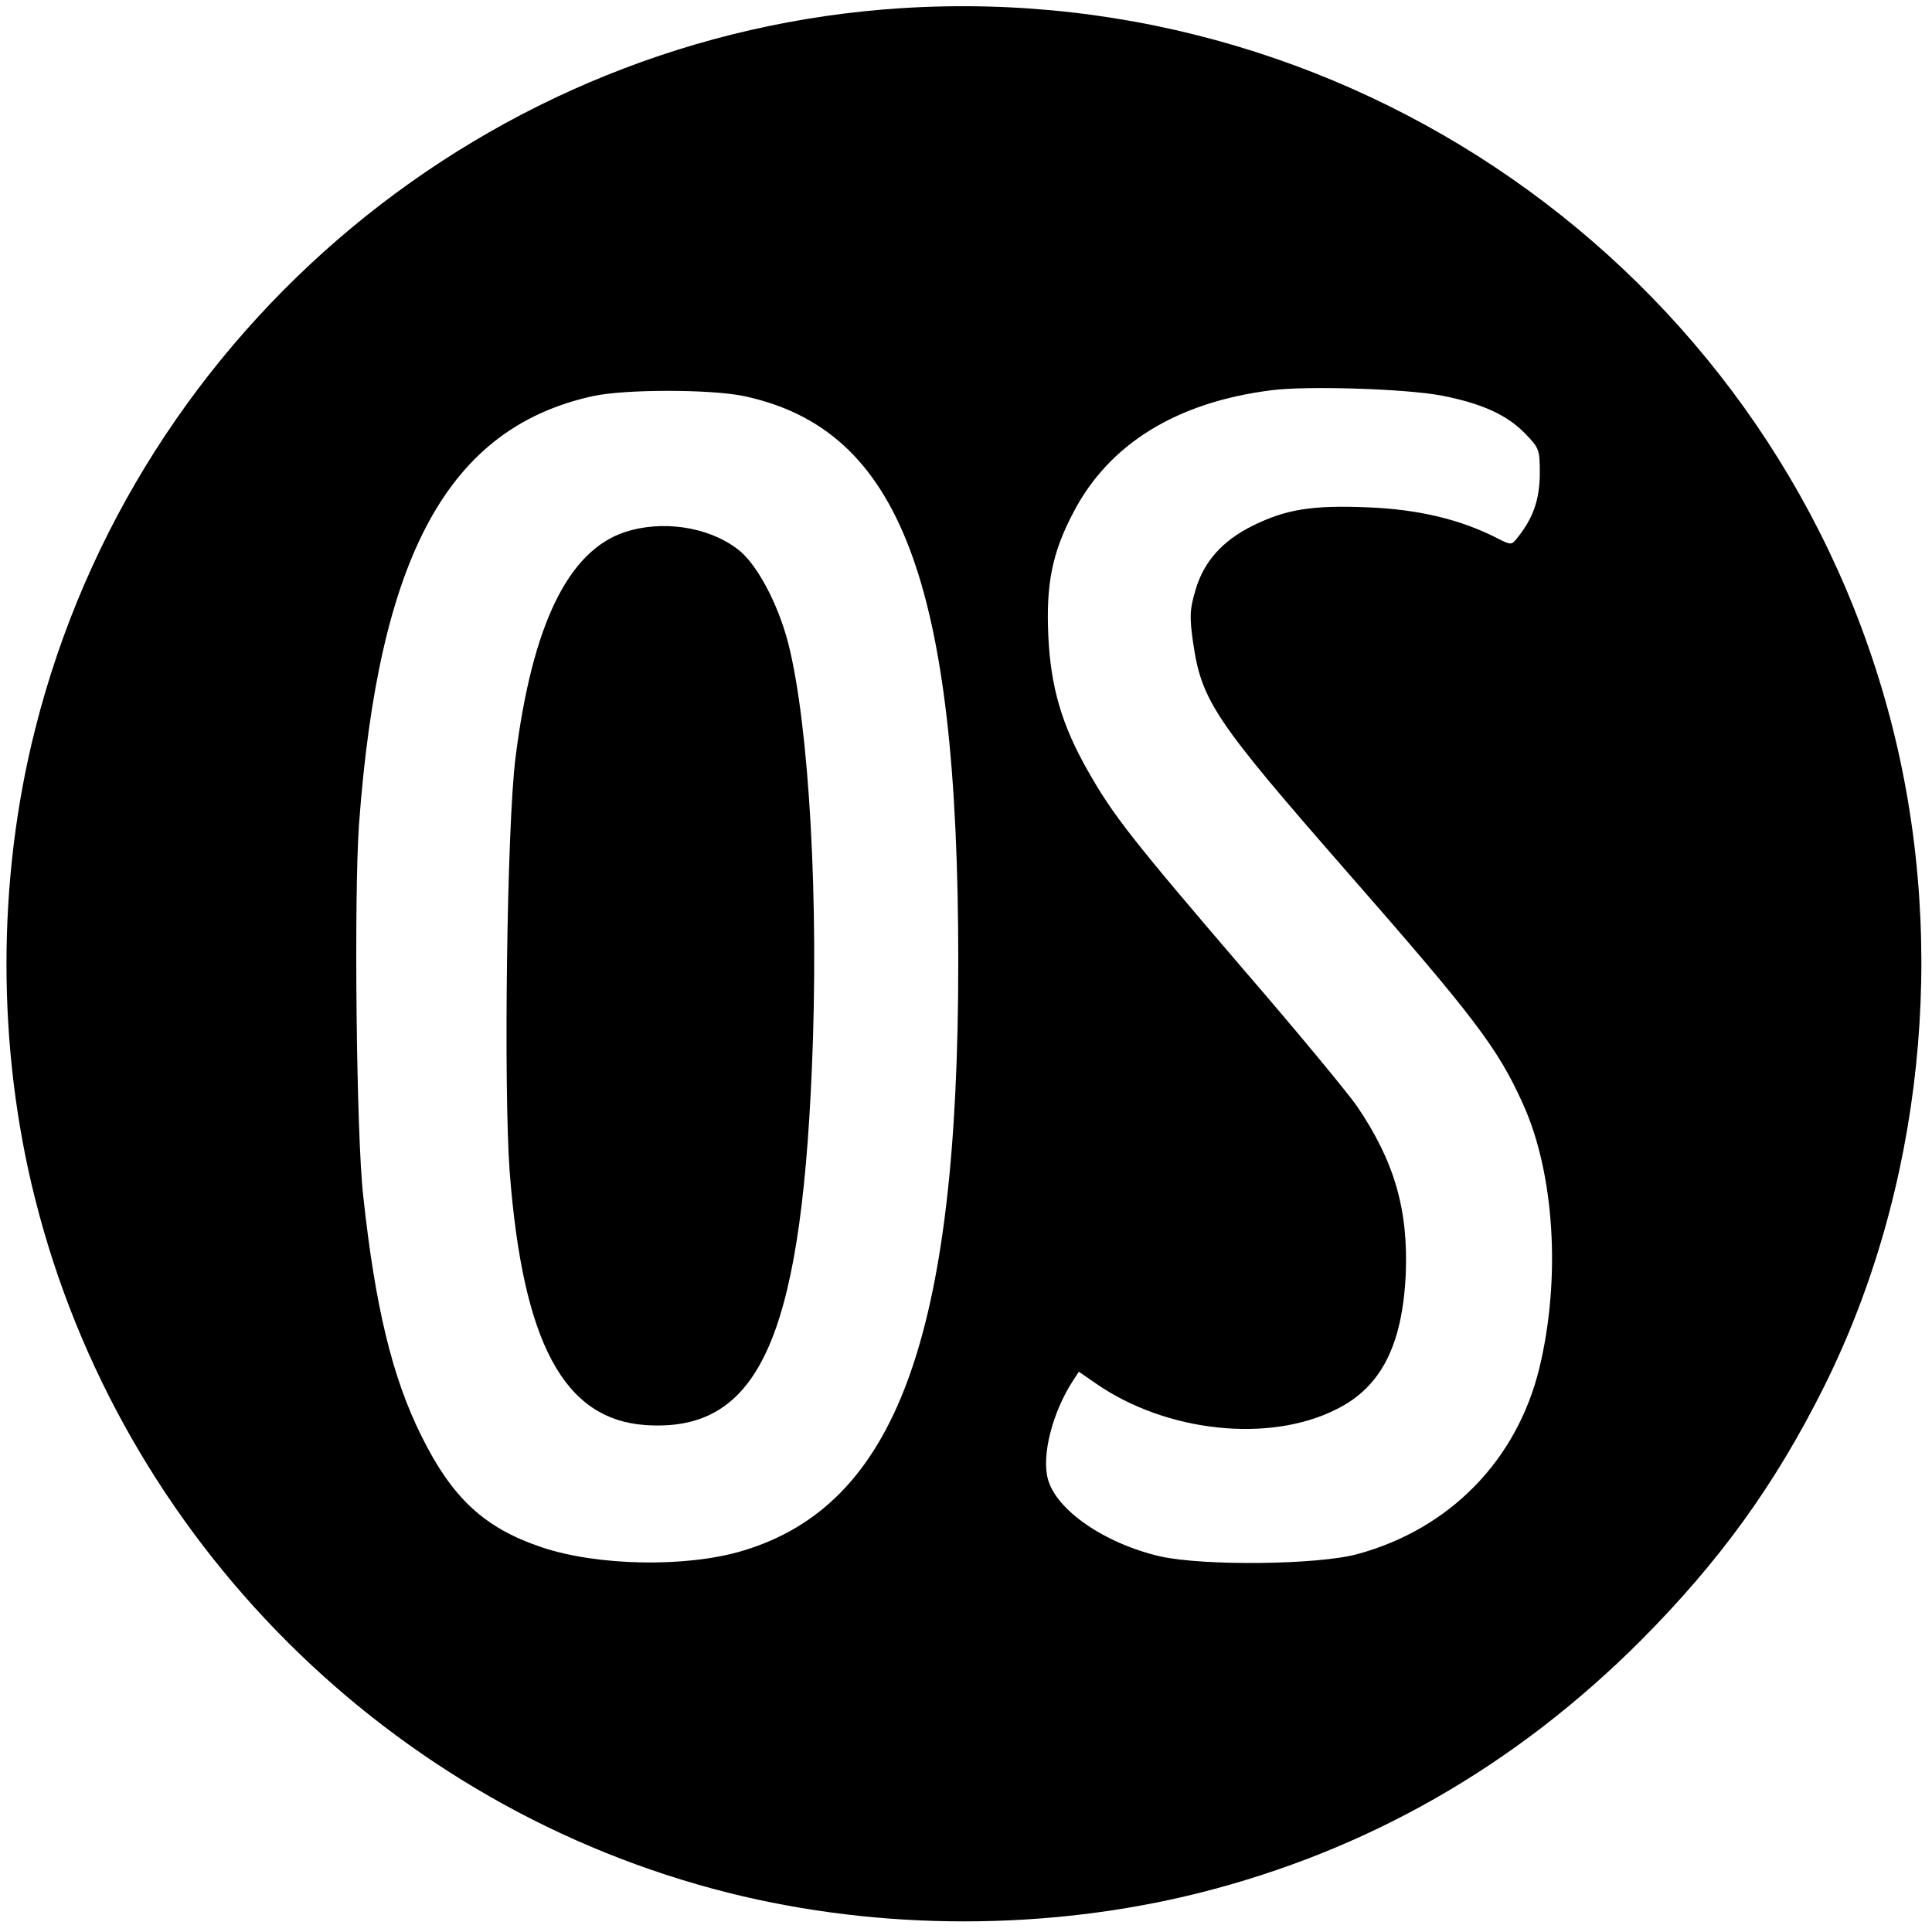 <?xml version="1.0" standalone="no"?>
<!DOCTYPE svg PUBLIC "-//W3C//DTD SVG 20010904//EN"
 "http://www.w3.org/TR/2001/REC-SVG-20010904/DTD/svg10.dtd">
<svg version="1.0" xmlns="http://www.w3.org/2000/svg"
 width="500pt" height="500pt" viewBox="0 0 500 500"
 preserveAspectRatio="xMidYMid meet">
<g transform="translate(0,500) scale(0.1,-0.1)"
fill="#000000" stroke="none">
<path d="M2335 4979 c-1069 -67 -1982 -826 -2244 -1866 -99 -391 -99 -825 0
-1216 221 -879 918 -1576 1796 -1796 392 -98 824 -98 1216 0 434 109 817 327
1143 653 204 205 347 402 474 656 255 511 321 1136 179 1703 -289 1154 -1371
1941 -2564 1866z m1397 -1003 c102 -20 167 -49 214 -97 38 -39 39 -42 39 -107
-1 -66 -17 -113 -59 -165 -14 -18 -16 -18 -53 1 -94 48 -204 74 -333 79 -145
6 -212 -5 -299 -48 -78 -39 -126 -93 -147 -166 -15 -50 -16 -69 -6 -138 22
-149 56 -200 397 -590 330 -377 391 -457 456 -601 82 -180 99 -452 43 -684
-58 -239 -232 -417 -471 -482 -103 -28 -397 -31 -510 -6 -143 33 -269 119
-291 200 -17 61 12 174 65 255 l15 23 45 -31 c182 -126 449 -154 622 -66 115
57 170 165 179 348 7 168 -29 293 -126 436 -22 32 -153 191 -293 353 -289 337
-339 401 -403 514 -68 119 -97 218 -103 351 -6 134 10 215 65 319 92 177 267
285 512 316 90 12 350 4 442 -14z m-1807 -1 c405 -86 555 -482 555 -1465 0
-969 -161 -1406 -560 -1524 -145 -43 -374 -39 -519 10 -148 50 -231 127 -311
289 -75 151 -119 333 -150 620 -18 158 -24 776 -11 960 51 698 231 1028 606
1110 83 18 303 18 390 0z"/>
<path d="M1617 3623 c-147 -49 -240 -241 -283 -585 -22 -175 -31 -851 -15
-1070 34 -443 140 -641 351 -656 290 -20 401 217 431 920 19 433 -7 891 -61
1103 -27 105 -84 211 -134 246 -77 57 -194 73 -289 42z"/>
</g>
</svg>
